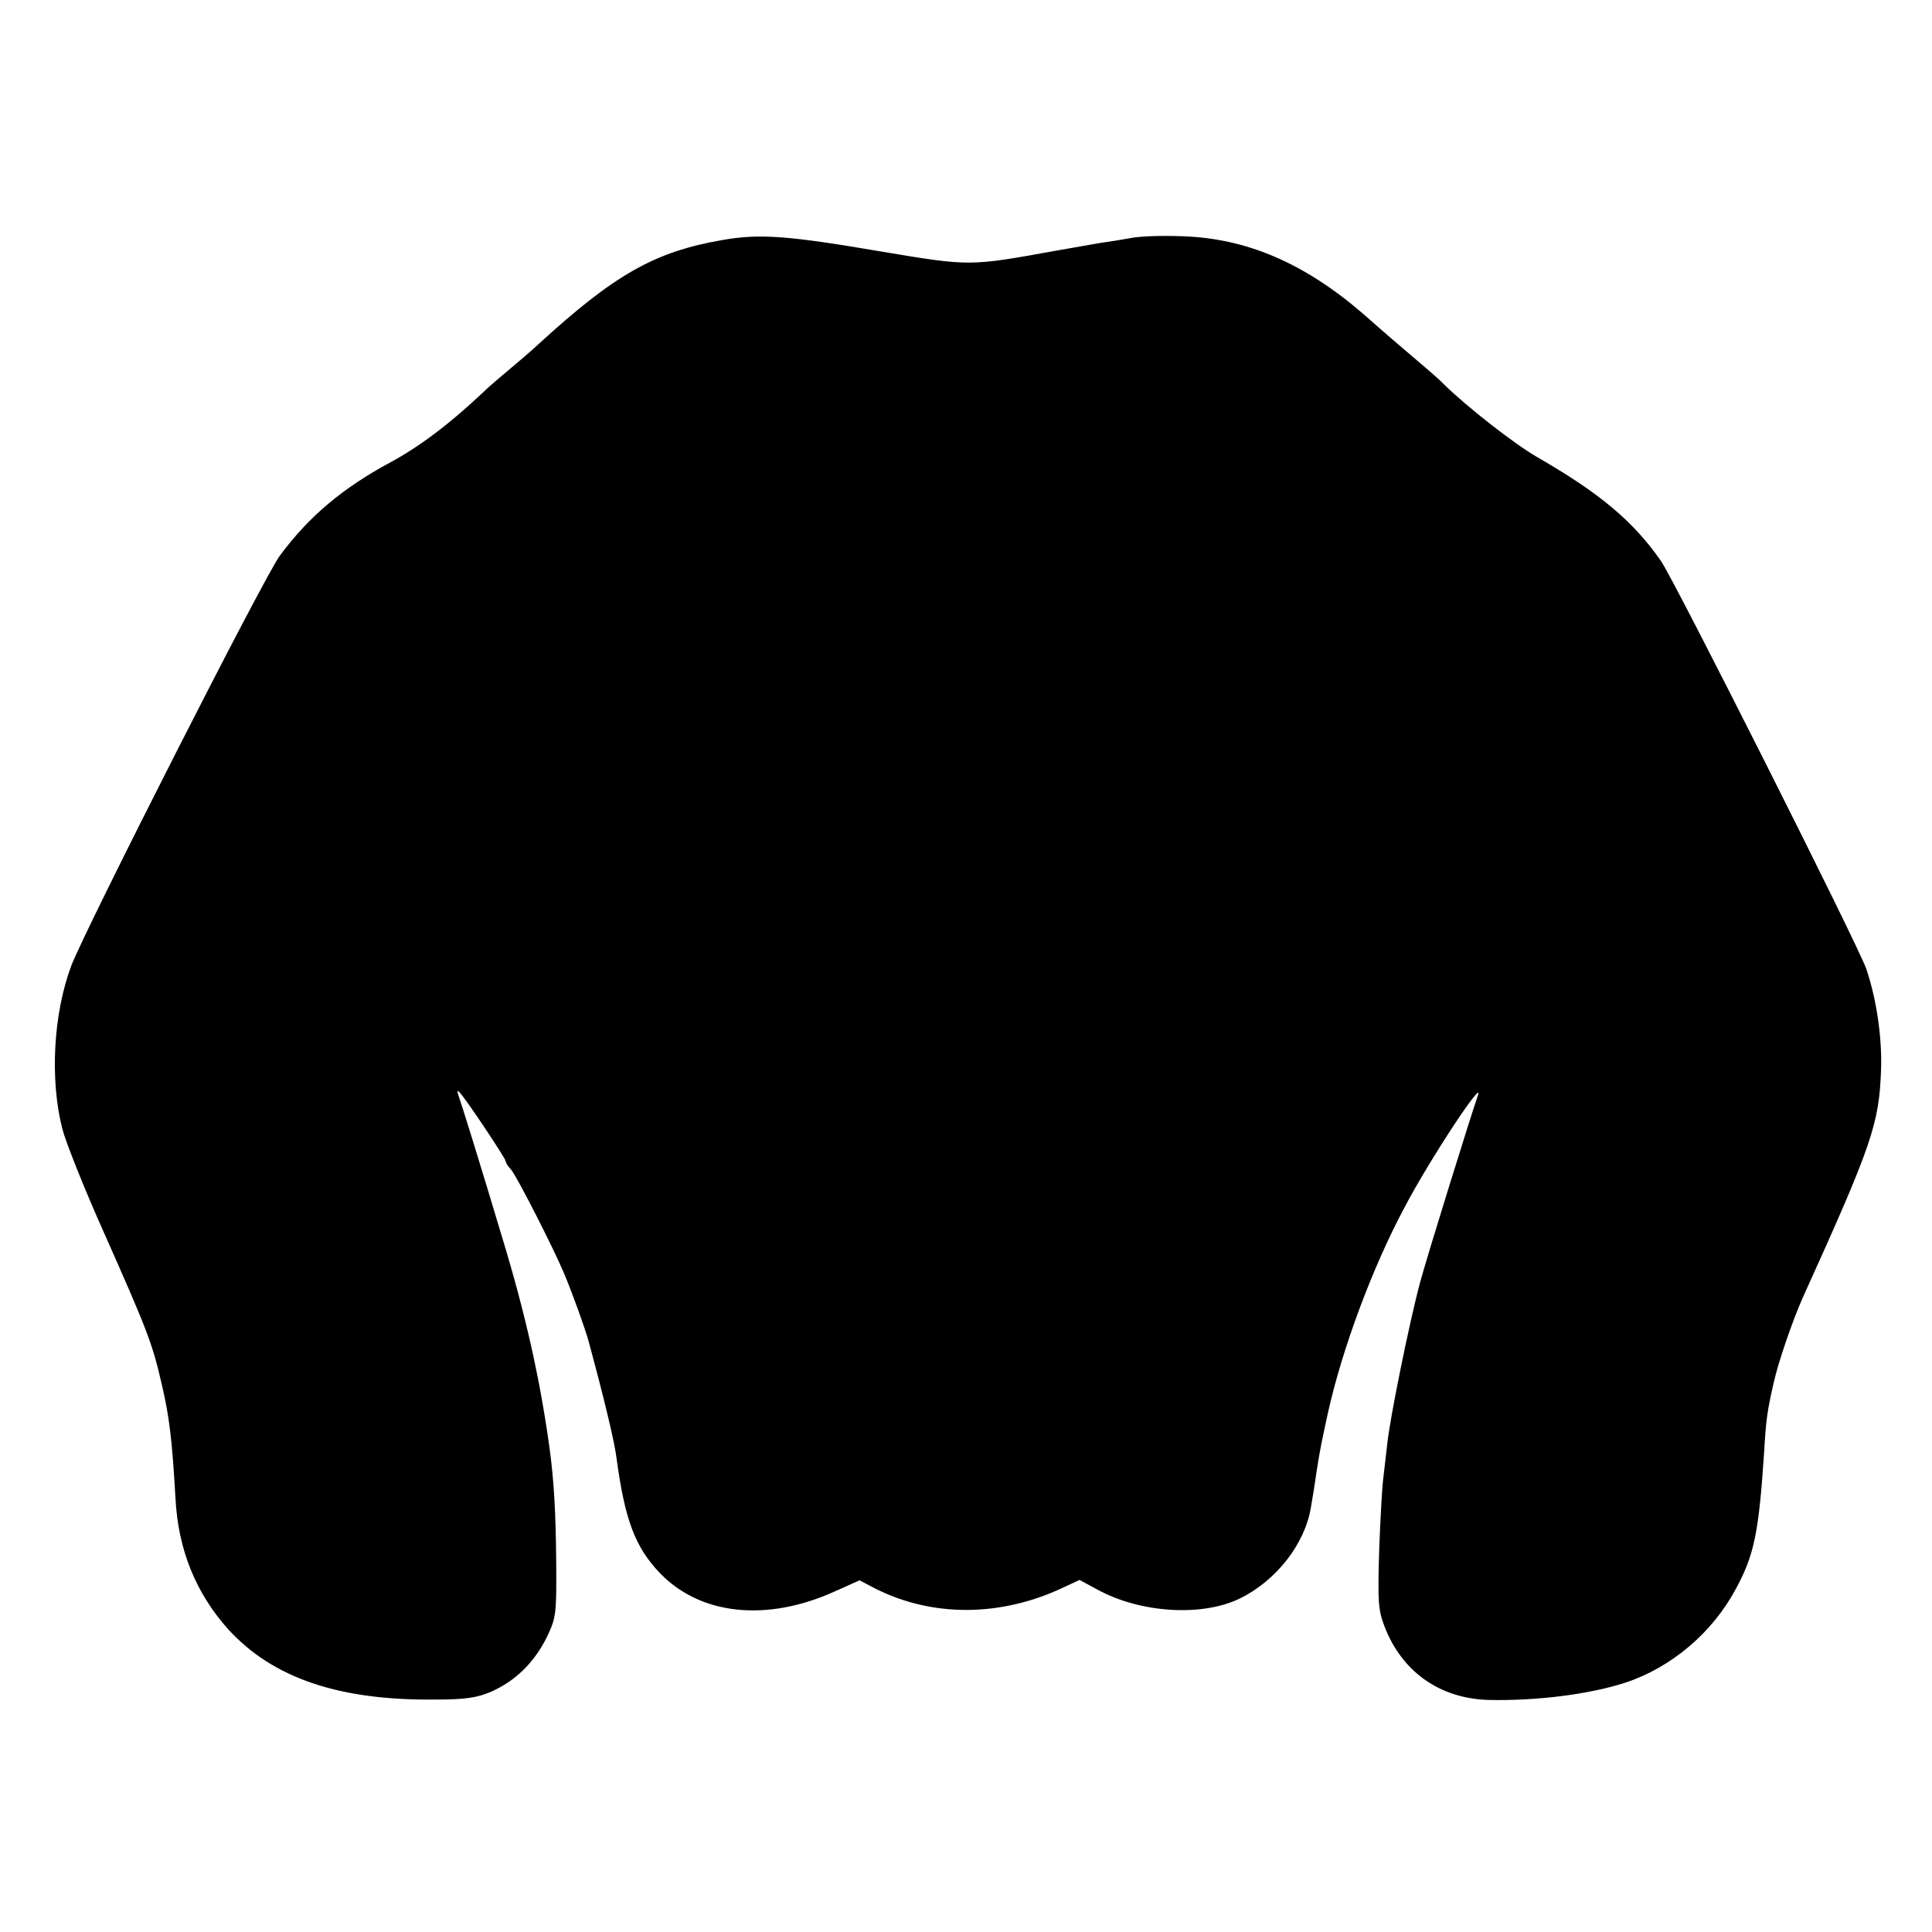 <?xml version="1.0" standalone="no"?>
<!DOCTYPE svg PUBLIC "-//W3C//DTD SVG 20010904//EN"
 "http://www.w3.org/TR/2001/REC-SVG-20010904/DTD/svg10.dtd">
<svg version="1.0" xmlns="http://www.w3.org/2000/svg"
 width="512pt" height="512pt" viewBox="0 0 512 512"
 preserveAspectRatio="xMidYMid meet">
<g transform="translate(0,512) scale(0.1,-0.1)"
fill="#000000" stroke="none">
<path d="M1915 4484 c-180 -31 -286 -91 -489 -277 -17 -16 -51 -45 -75 -65
-25 -21 -57 -48 -71 -62 -89 -84 -169 -144 -245 -185 -126 -68 -215 -142 -293
-247 -41 -54 -514 -986 -553 -1087 -48 -128 -57 -302 -24 -432 9 -35 59 -161
112 -279 115 -259 127 -291 152 -400 20 -86 27 -144 36 -300 7 -137 54 -252
140 -348 118 -129 293 -189 550 -186 79 0 110 5 147 21 65 29 113 77 146 142
26 54 27 62 26 201 -1 131 -6 218 -18 305 -25 181 -64 355 -125 555 -57 191
-109 358 -117 380 -3 10 -2 11 4 5 16 -16 122 -175 122 -182 0 -4 6 -14 14
-22 15 -17 112 -207 141 -276 23 -55 55 -144 65 -180 42 -155 69 -268 74 -310
22 -163 49 -235 115 -304 107 -111 282 -130 462 -49 l67 30 40 -21 c151 -77
333 -77 500 2 l43 20 48 -26 c114 -62 277 -72 377 -23 96 47 172 144 188 241
3 17 10 59 15 95 11 69 13 76 30 155 38 171 118 386 203 545 67 128 216 353
194 295 -13 -35 -138 -437 -153 -495 -27 -100 -81 -364 -87 -430 -4 -36 -9
-78 -11 -95 -2 -16 -7 -99 -10 -182 -4 -135 -3 -159 14 -203 46 -120 146 -191
275 -195 128 -3 269 15 364 46 121 40 230 132 292 248 49 90 61 150 75 361 5
86 8 110 26 188 12 53 49 161 76 222 185 408 203 462 208 606 3 84 -12 186
-39 266 -23 66 -505 1023 -544 1081 -74 106 -162 180 -329 276 -59 34 -185
132 -248 194 -6 7 -38 35 -70 62 -33 28 -96 82 -141 122 -157 136 -311 202
-483 207 -51 2 -112 0 -135 -5 -22 -4 -59 -10 -81 -13 -22 -4 -76 -13 -120
-21 -227 -41 -224 -41 -463 -1 -246 42 -320 47 -417 30z"/>
</g>
</svg>

